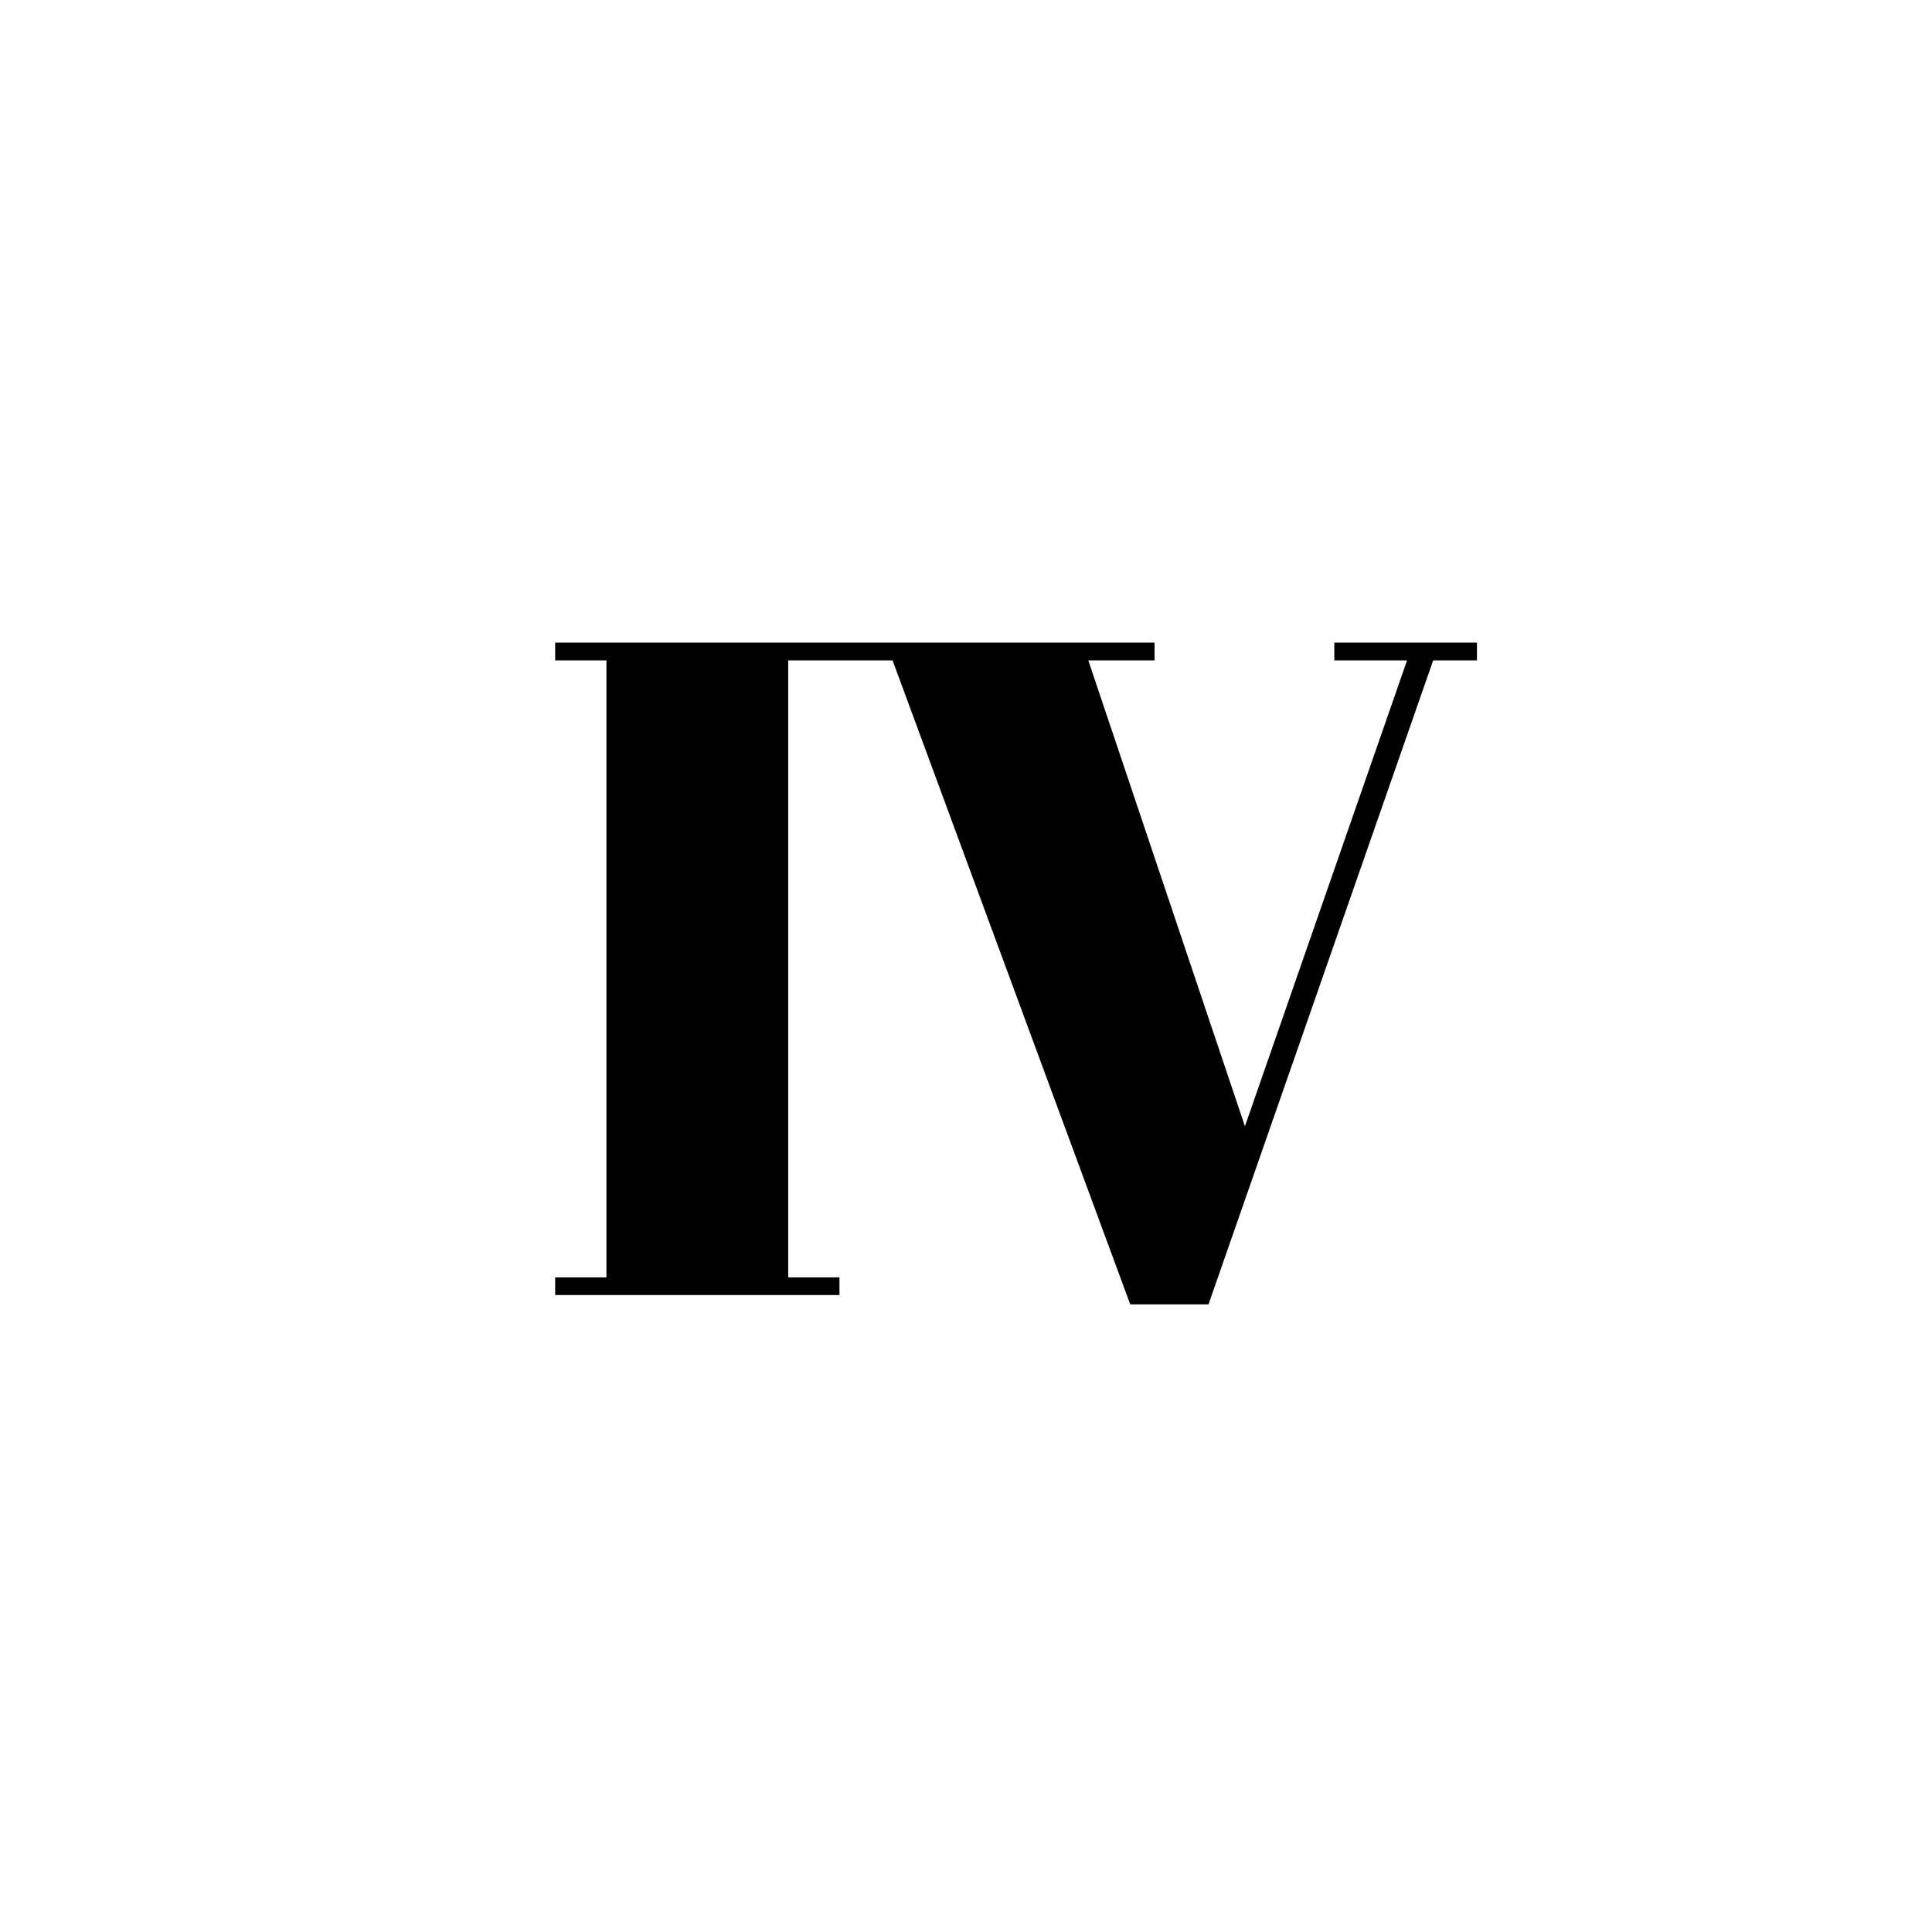 <svg id="Layer_1" data-name="Layer 1" xmlns="http://www.w3.org/2000/svg" viewBox="0 0 136.8 136.8"><defs><style>.cls-1{isolation:isolate;}</style></defs><title>wordmark-01</title><g class="cls-1"><polygon points="104.58 45.5 104.58 46.76 101.48 46.76 85.57 92.36 80.03 92.36 63.2 46.76 55.81 46.76 55.81 90.45 59.44 90.45 59.44 91.7 39.31 91.7 39.31 90.45 42.94 90.45 42.94 46.76 39.31 46.76 39.31 45.5 81.75 45.5 81.75 46.76 77.06 46.76 88.15 79.75 99.63 46.76 94.48 46.76 94.48 45.5 104.58 45.5"/></g></svg>